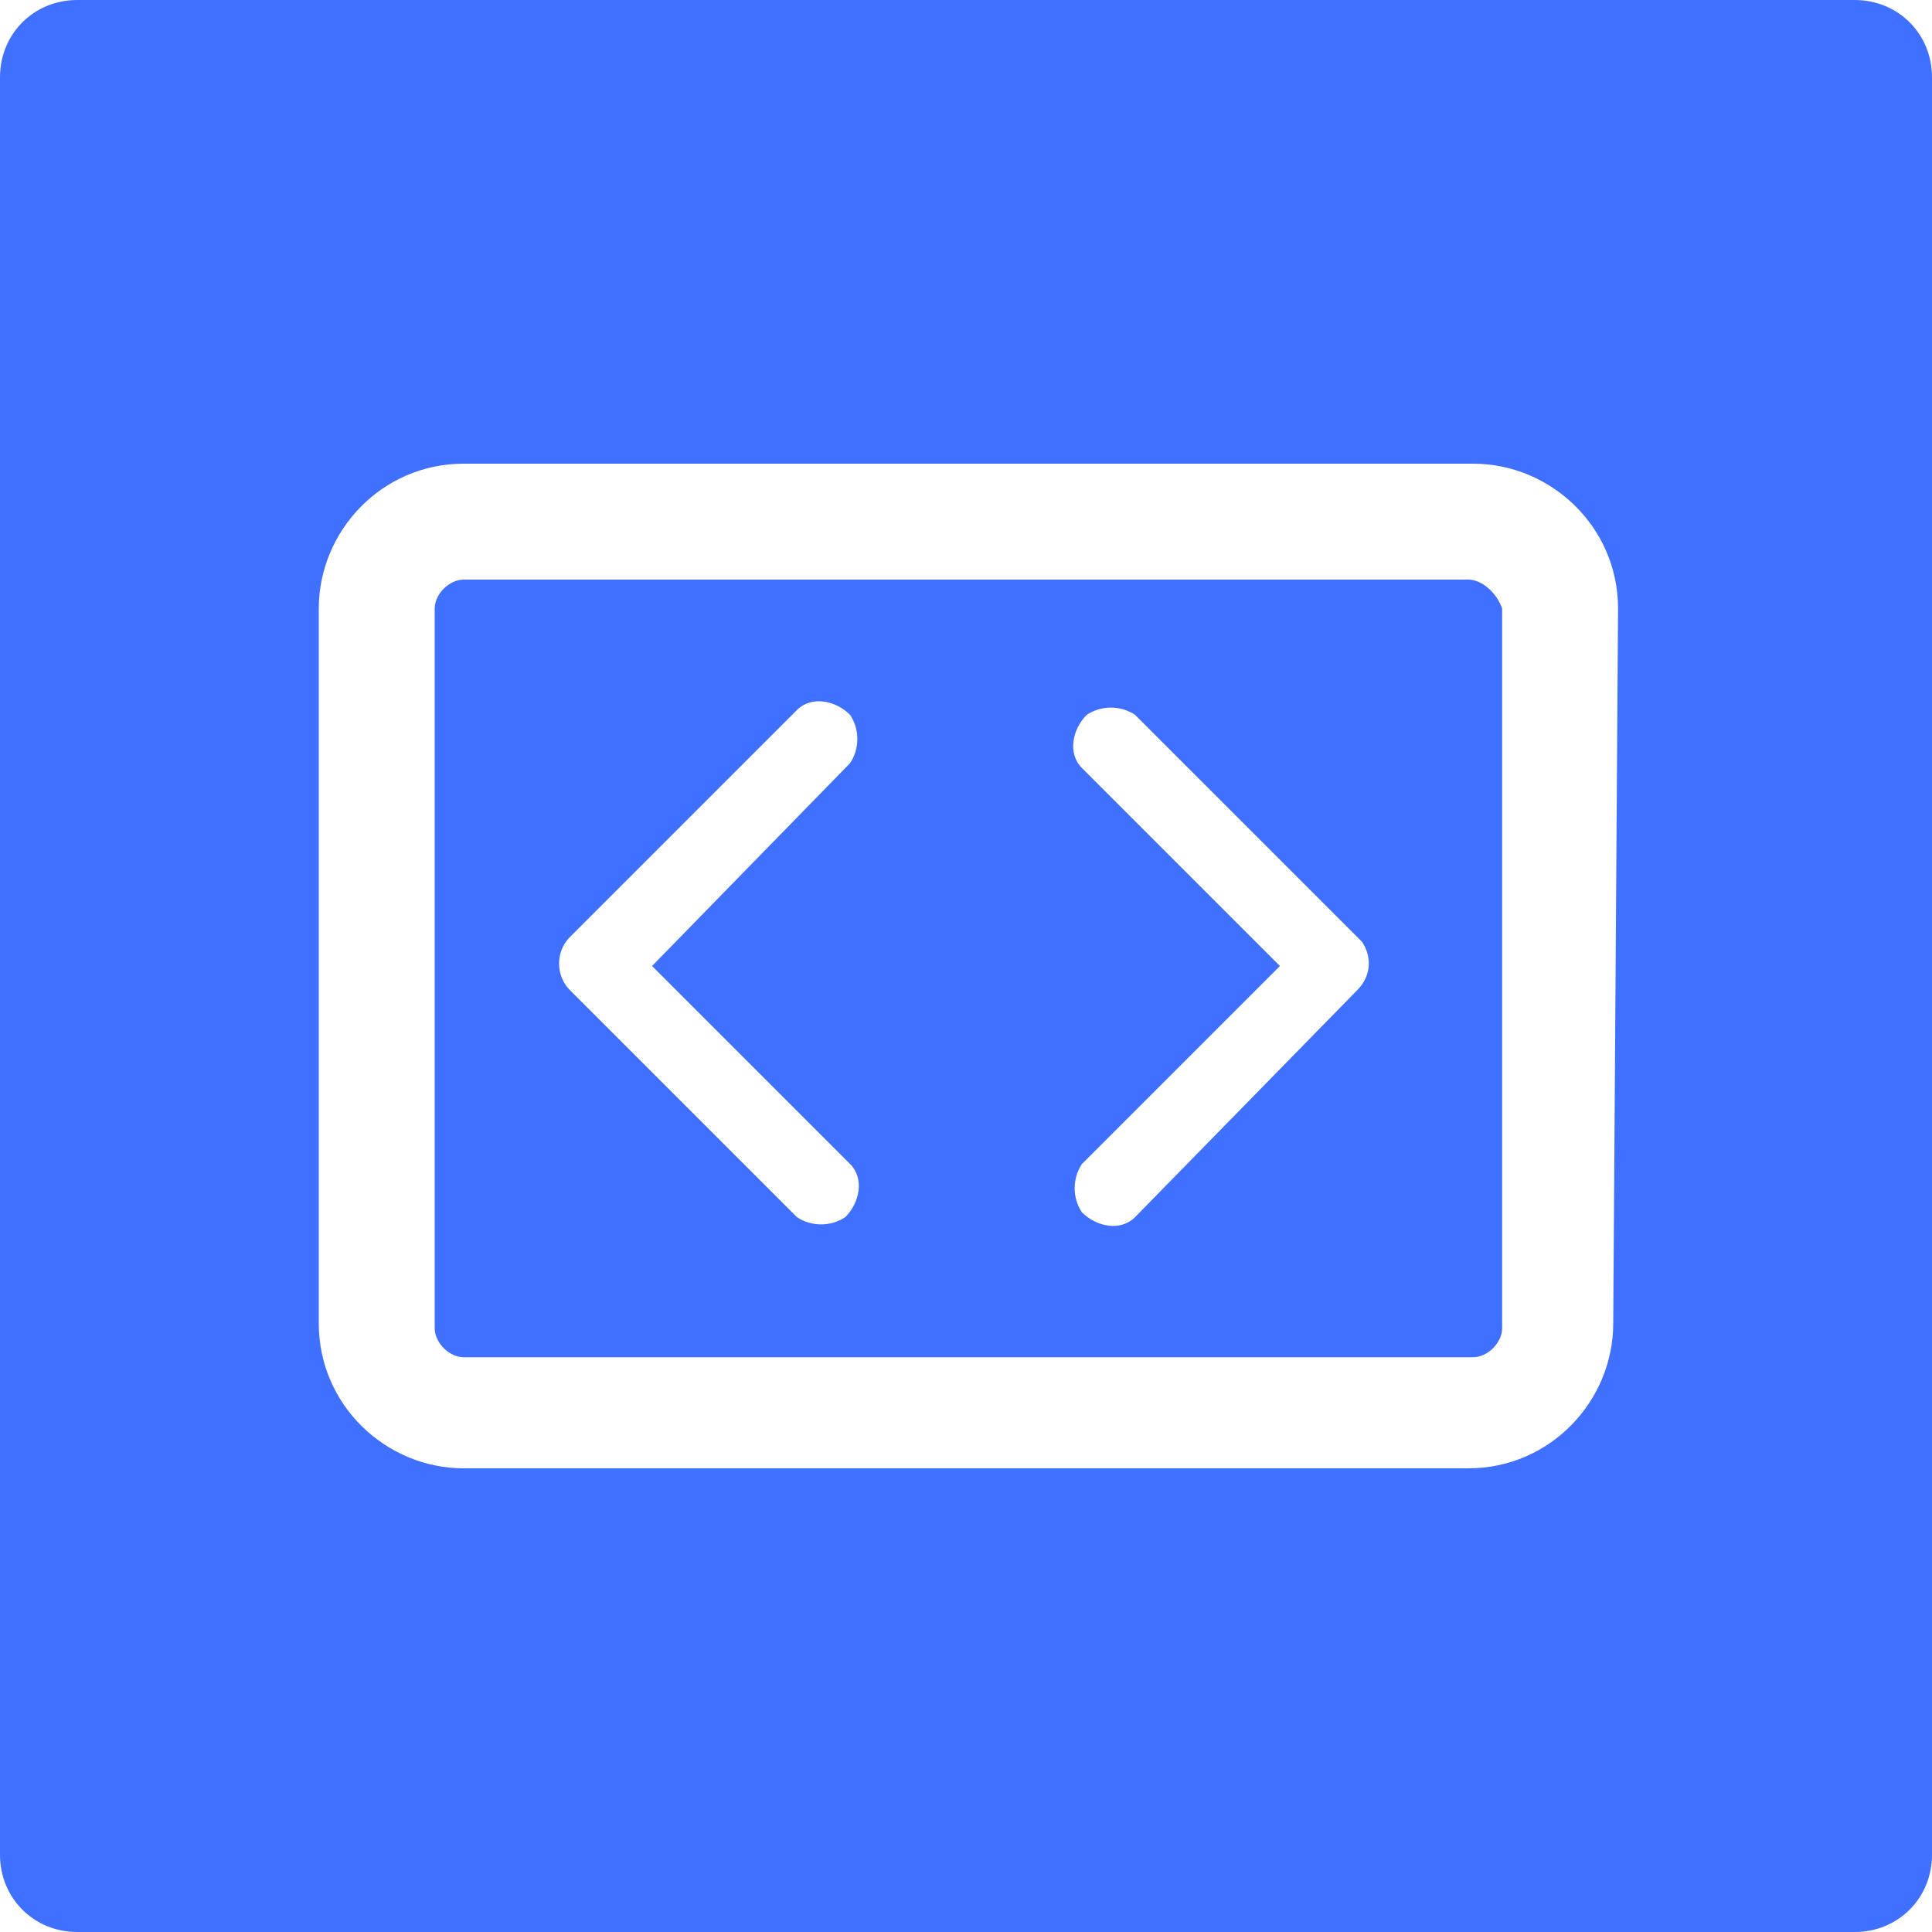 <?xml version="1.0" encoding="utf-8"?>
<!-- Generator: Adobe Illustrator 23.0.1, SVG Export Plug-In . SVG Version: 6.00 Build 0)  -->
<svg version="1.1" id="Layer_1" xmlns="http://www.w3.org/2000/svg" xmlns:xlink="http://www.w3.org/1999/xlink" x="0px" y="0px"
	 viewBox="0 0 40 40" style="enable-background:new 0 0 40 40;" xml:space="preserve">
<style type="text/css">
	.st0{fill:#4070FF;}
</style>
<title>20220503Asset 32</title>
<g>
	<g id="html_block">
		<path class="st0" d="M30.4,12H9.6C9.3,12,9,12.3,9,12.6l0,0v14.9c0,0.3,0.3,0.6,0.6,0.6l0,0h20.9c0.3,0,0.6-0.3,0.6-0.6l0,0V12.6
			C31,12.3,30.7,12,30.4,12L30.4,12z M17.6,24.1c0.3,0.3,0.2,0.8-0.1,1.1c-0.3,0.2-0.7,0.2-1,0l-4.7-4.7c-0.3-0.3-0.3-0.8,0-1.1l0,0
			l4.7-4.7c0.3-0.3,0.8-0.2,1.1,0.1c0.2,0.3,0.2,0.7,0,1L13.5,20L17.6,24.1z M28.1,20.5l-4.6,4.7c-0.3,0.3-0.8,0.2-1.1-0.1
			c-0.2-0.3-0.2-0.7,0-1l4.1-4.1l-4.1-4.1c-0.3-0.3-0.2-0.8,0.1-1.1c0.3-0.2,0.7-0.2,1,0l4.7,4.7C28.4,19.8,28.4,20.2,28.1,20.5
			L28.1,20.5L28.1,20.5z"/>
		<path class="st0" d="M38.4,0H1.6C0.7,0,0,0.7,0,1.6l0,0v36.8C0,39.3,0.7,40,1.6,40l0,0h36.8c0.9,0,1.6-0.7,1.6-1.6V1.6
			C40,0.7,39.3,0,38.4,0L38.4,0z M33.4,27.4c0,1.6-1.3,3-3,3l0,0H9.6c-1.6,0-3-1.3-3-3l0,0V12.6c0-1.6,1.3-3,3-3l0,0h20.9
			c1.6,0,3,1.3,3,3l0,0L33.4,27.4L33.4,27.4z"/>
	</g>
</g>
</svg>
